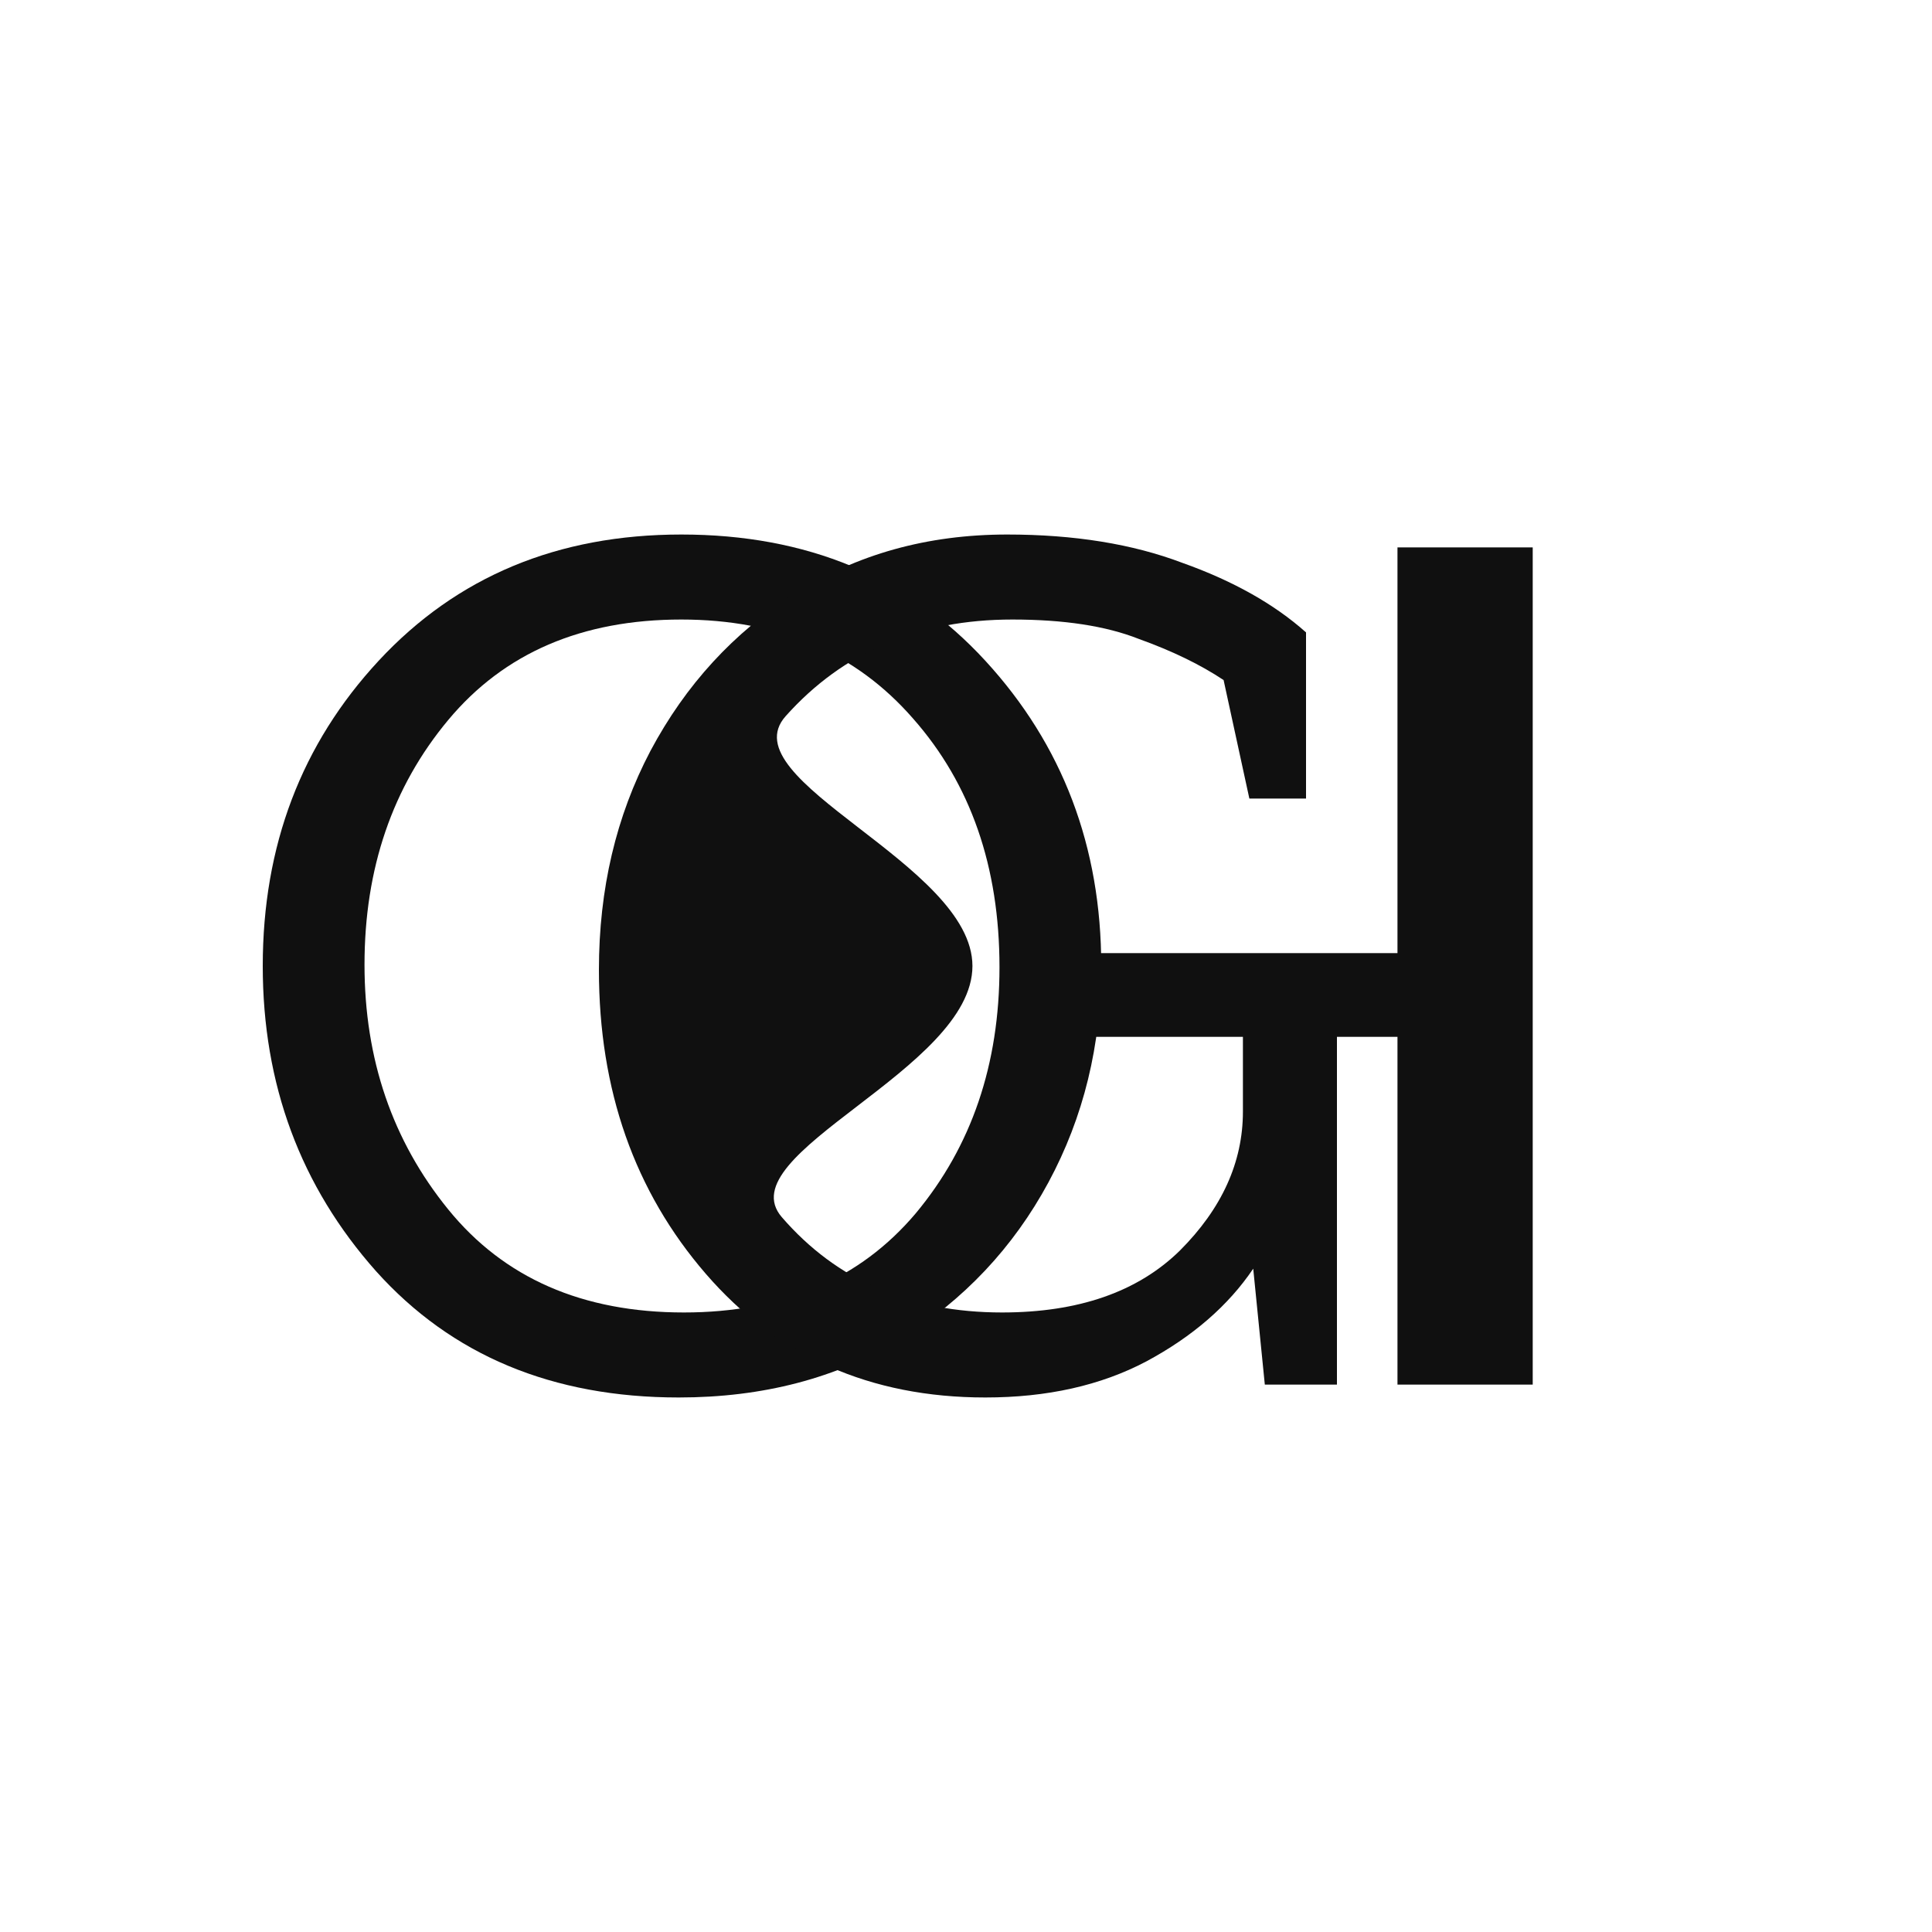 <svg width="300" height="300" viewBox="0 0 300 300" fill="none" xmlns="http://www.w3.org/2000/svg">
<path d="M171 150C171 162.267 168.267 173.467 162.8 183.6C157.333 193.733 149.667 201.867 139.8 208C129.933 214 118.467 217 105.4 217C85.8 217 70.133 210.467 58.4 197.4C46.667 184.2 40.8 168.4 40.8 150C40.8 131.333 46.8 115.533 58.8 102.6C70.933 89.533 86.6 83 105.8 83C125.267 83 141 89.533 153 102.6C165 115.667 171 131.467 171 150ZM155.2 150.2C155.2 134.6 150.733 121.733 141.8 111.6C132.867 101.333 120.867 96.2 105.8 96.2C90.333 96.2 78.267 101.4 69.6 111.8C60.933 122.2 56.6 134.867 56.6 149.8C56.6 164.467 60.933 177.133 69.6 187.8C78.267 198.467 90.467 203.8 106.2 203.8C121.533 203.8 133.533 198.667 142.2 188.4C150.867 178 155.2 165.267 155.2 150.2Z" fill="#101010"/>
<path d="M238 215H217V202.2V200.5V97.8V85H238V97.8V202.2V215Z" fill="#101010"/>
<path d="M217.8 161H207.6V215H196.4L194.6 197C190.733 202.733 185.2 207.533 178 211.4C170.933 215.133 162.6 217 153 217C135.133 217 120.667 210.6 109.6 197.8C98.533 185 93 169.267 93 150.6C93 138.067 95.667 126.733 101 116.6C106.467 106.333 113.933 98.2 123.4 92.2C133 86.067 144 83 156.4 83C166.8 83 175.867 84.467 183.6 87.4C191.467 90.2 197.867 93.8 202.8 98.2V124H194L190 105.6C186.4 103.2 182 101.067 176.8 99.2C171.733 97.2 165.2 96.2 157.2 96.2C142.667 96.2 130.933 101.2 122 111.2C113.067 121.2 151 134.133 151 150C151 166.133 112.867 179.133 121.4 189C129.933 198.867 141.333 203.8 155.6 203.8C167.467 203.8 176.667 200.6 183.2 194.2C189.733 187.667 193 180.467 193 172.6V161H162V148H217.8V161Z" fill="#101010"/>
</svg>
